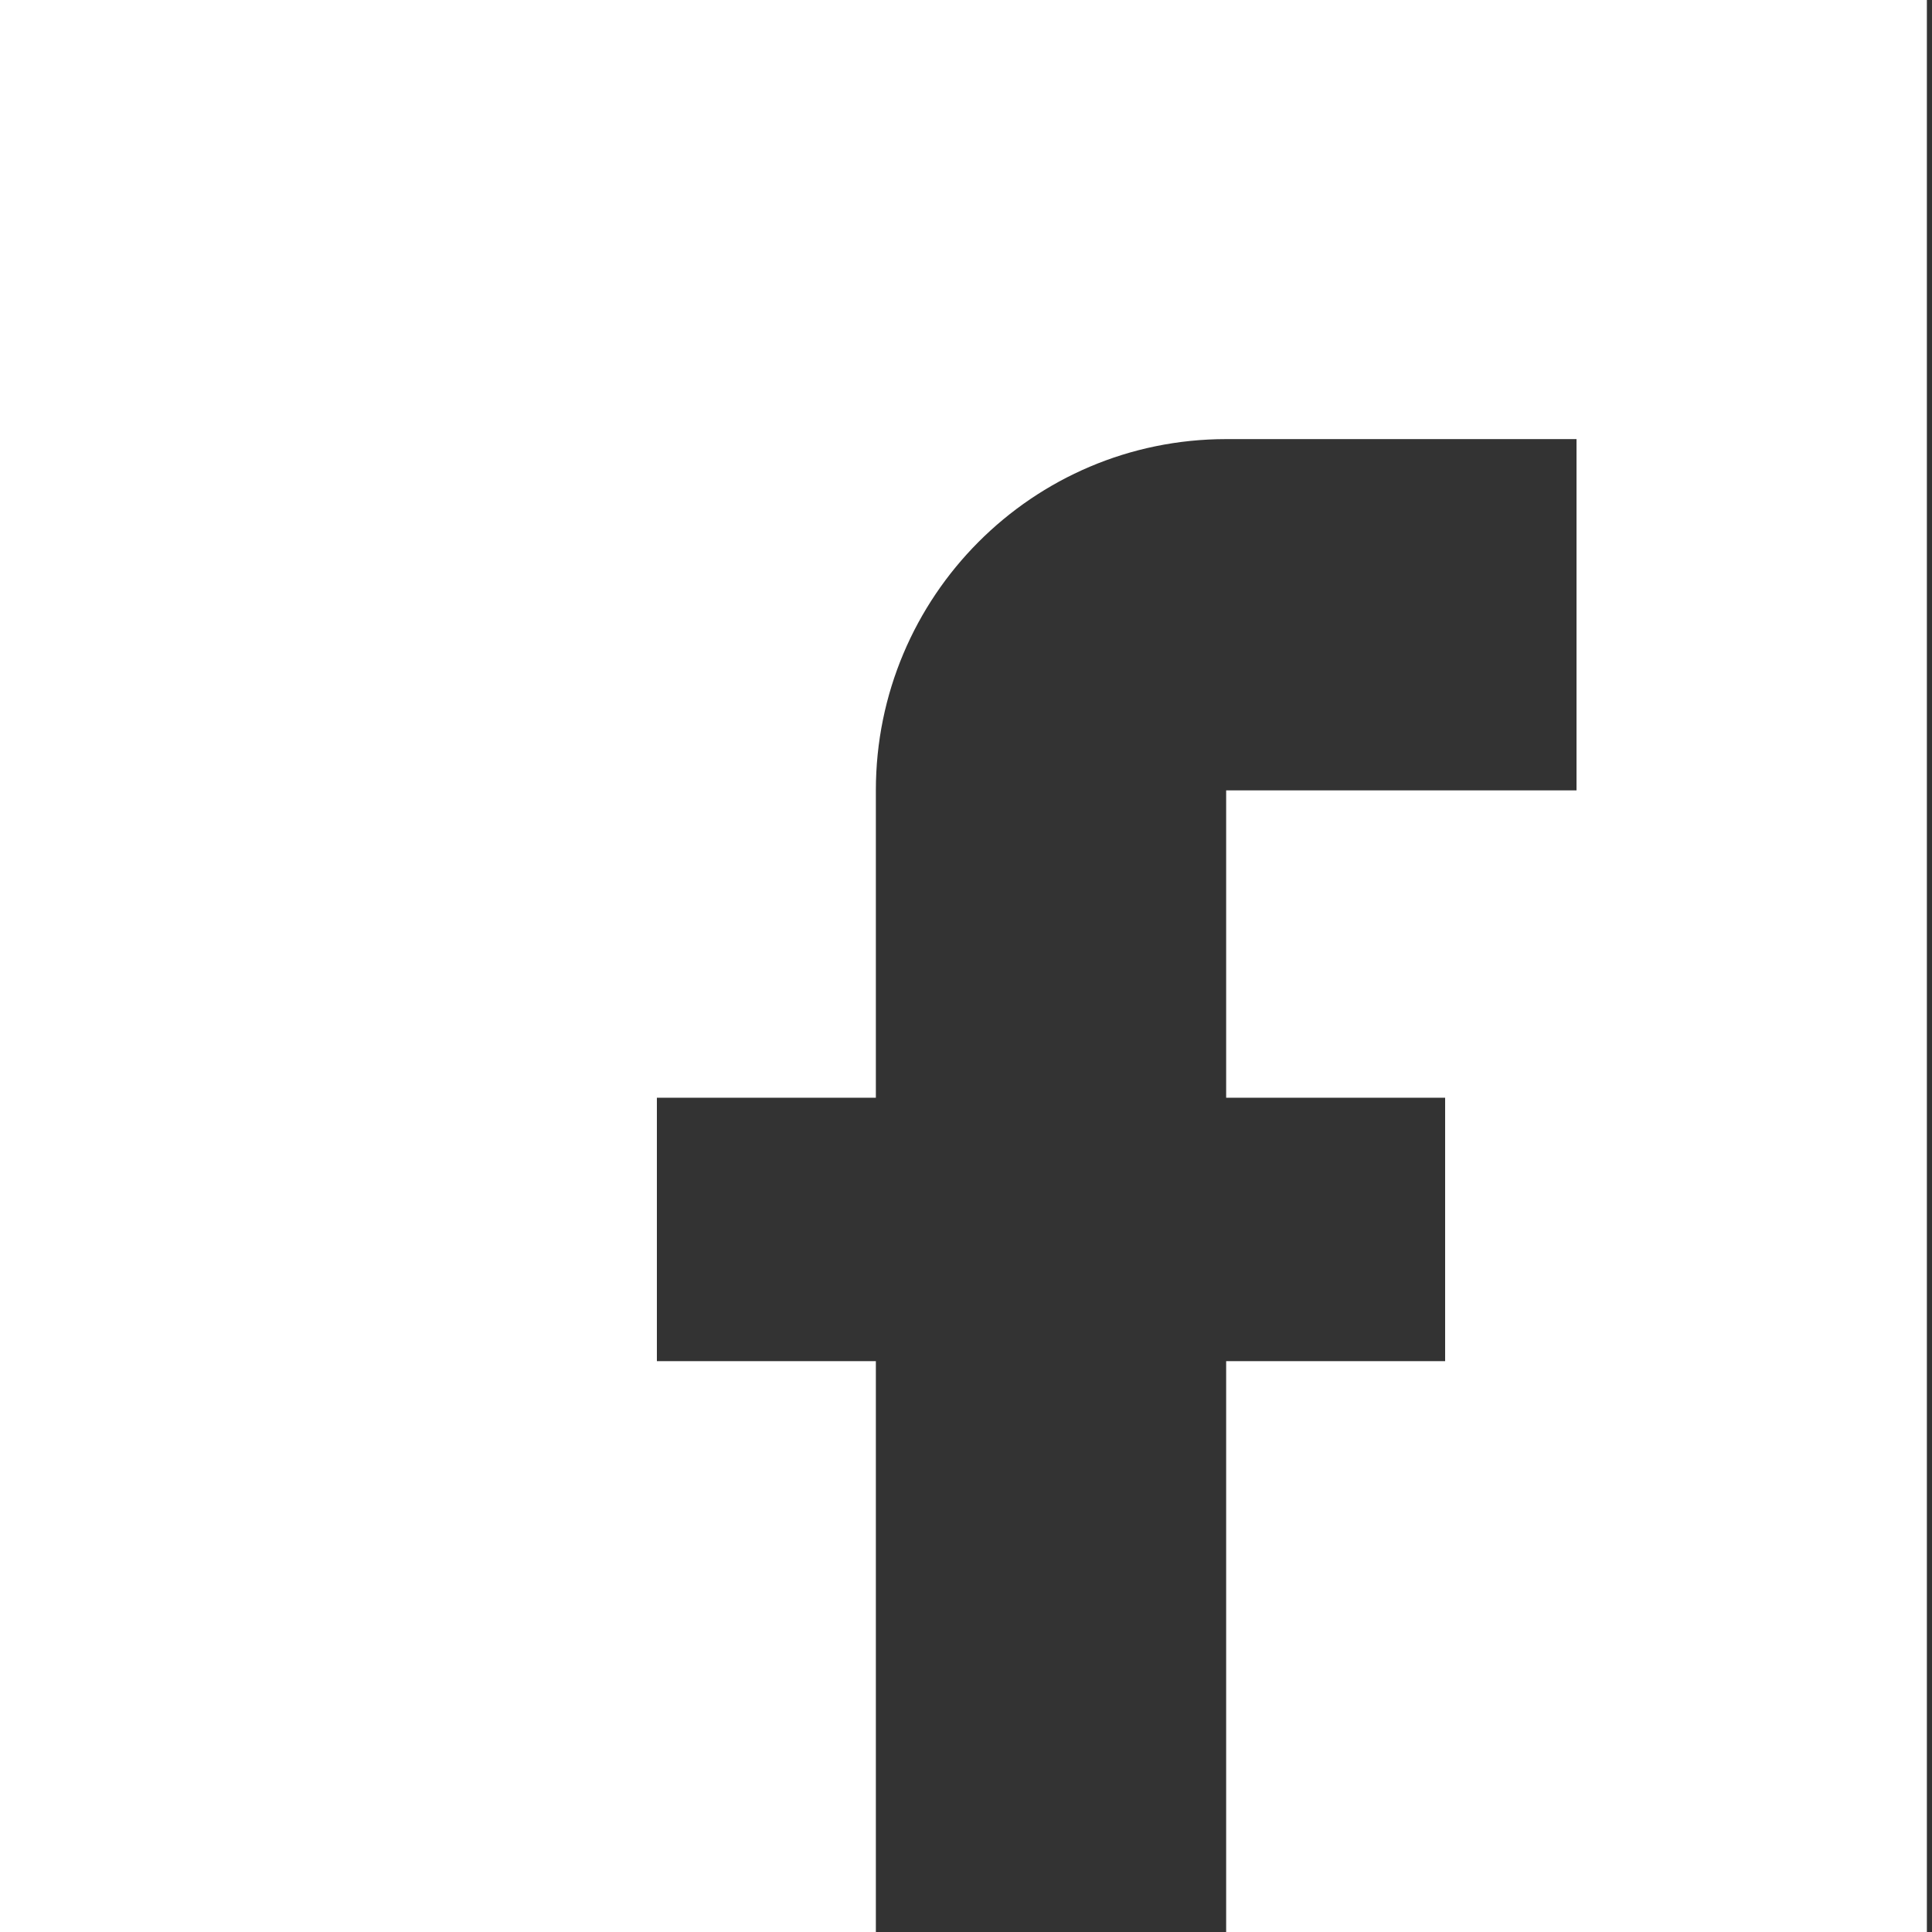 <svg xmlns="http://www.w3.org/2000/svg" width="32" height="32" viewBox="0 0 32 32"><rect x="0" y="0" width="32" height="32" fill="#333333" stroke="none"/><path fill="#FFF" d="M31.915,0 L31.915,32 L0,32 L0,0 L31.915,0 Z M26.112,7.273 L20.309,7.273 C17.105,7.273 14.507,9.878 14.507,13.091 L14.507,18.182 L10.88,18.182 L10.88,22.545 L14.507,22.545 L14.507,32 L20.309,32 L20.309,22.545 L23.936,22.545 L23.936,18.182 L20.309,18.182 L20.309,13.091 L26.112,13.091 L26.112,7.273 Z"/></svg>